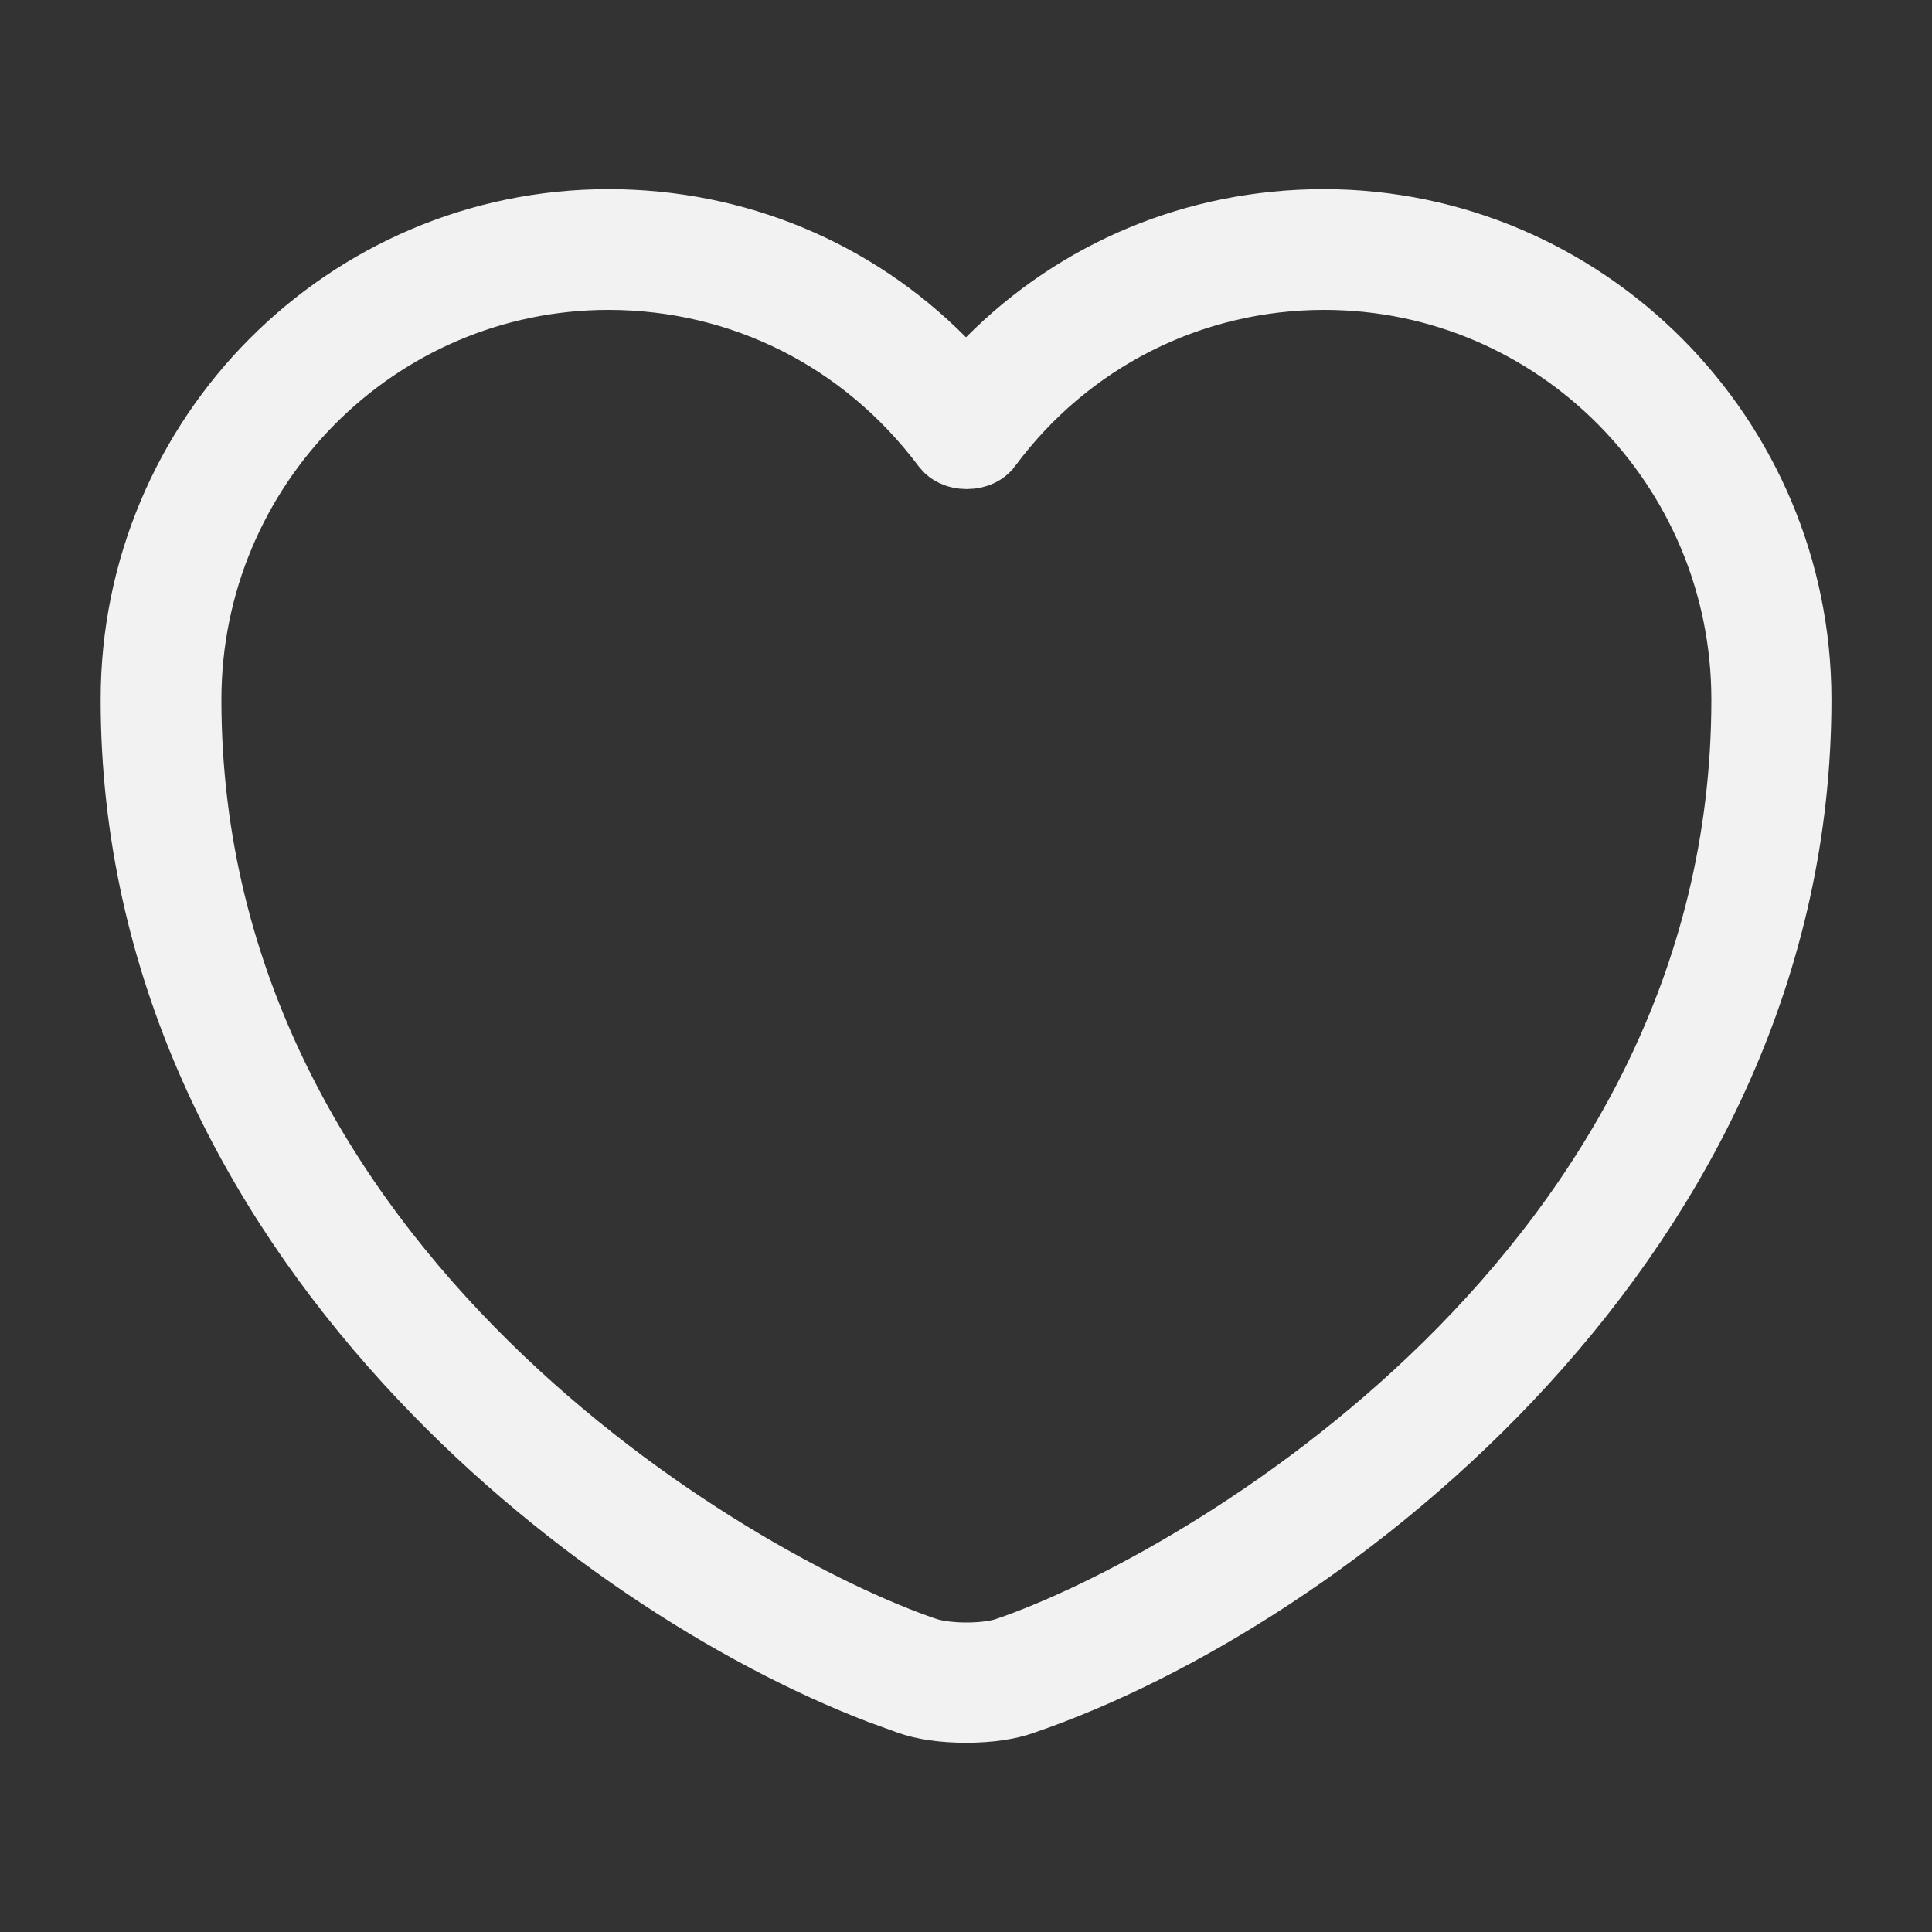 <svg width="20" height="20" viewBox="0 0 20 20" fill="none" xmlns="http://www.w3.org/2000/svg">
<rect x="0" y="0" width="20" height="20" fill="#333333" stroke="none"/>
<path d="M13.7 2.458C16.321 2.458 18.459 4.607 18.459 7.242C18.459 9.953 17.264 12.237 15.662 13.991C14.056 15.749 12.066 16.942 10.554 17.46L10.547 17.463C10.409 17.513 10.22 17.541 10 17.541C9.779 17.541 9.591 17.513 9.453 17.463L9.446 17.46L9.157 17.355C7.687 16.79 5.844 15.637 4.338 13.988C2.736 12.233 1.542 9.948 1.542 7.242C1.542 4.599 3.679 2.458 6.3 2.458C7.576 2.459 8.765 2.956 9.645 3.844L10 4.202L10.355 3.844C11.236 2.956 12.424 2.459 13.7 2.458ZM13.709 2.708C12.283 2.708 10.959 3.376 10.106 4.528V4.529C10.1 4.537 10.071 4.563 10.008 4.563C9.946 4.563 9.917 4.537 9.911 4.529L9.908 4.525C9.04 3.367 7.726 2.709 6.3 2.708C3.813 2.708 1.792 4.743 1.792 7.242C1.792 10.261 3.247 12.597 4.919 14.244C6.584 15.884 8.5 16.88 9.53 17.232L9.534 17.233C9.685 17.283 9.867 17.296 10.005 17.296C10.142 17.296 10.324 17.283 10.475 17.233L10.479 17.231C11.504 16.879 13.419 15.887 15.086 14.248C16.759 12.602 18.216 10.266 18.216 7.242C18.216 4.743 16.196 2.709 13.709 2.708Z" fill="#F2F2F2" stroke="#F2F2F2"/>
</svg>
